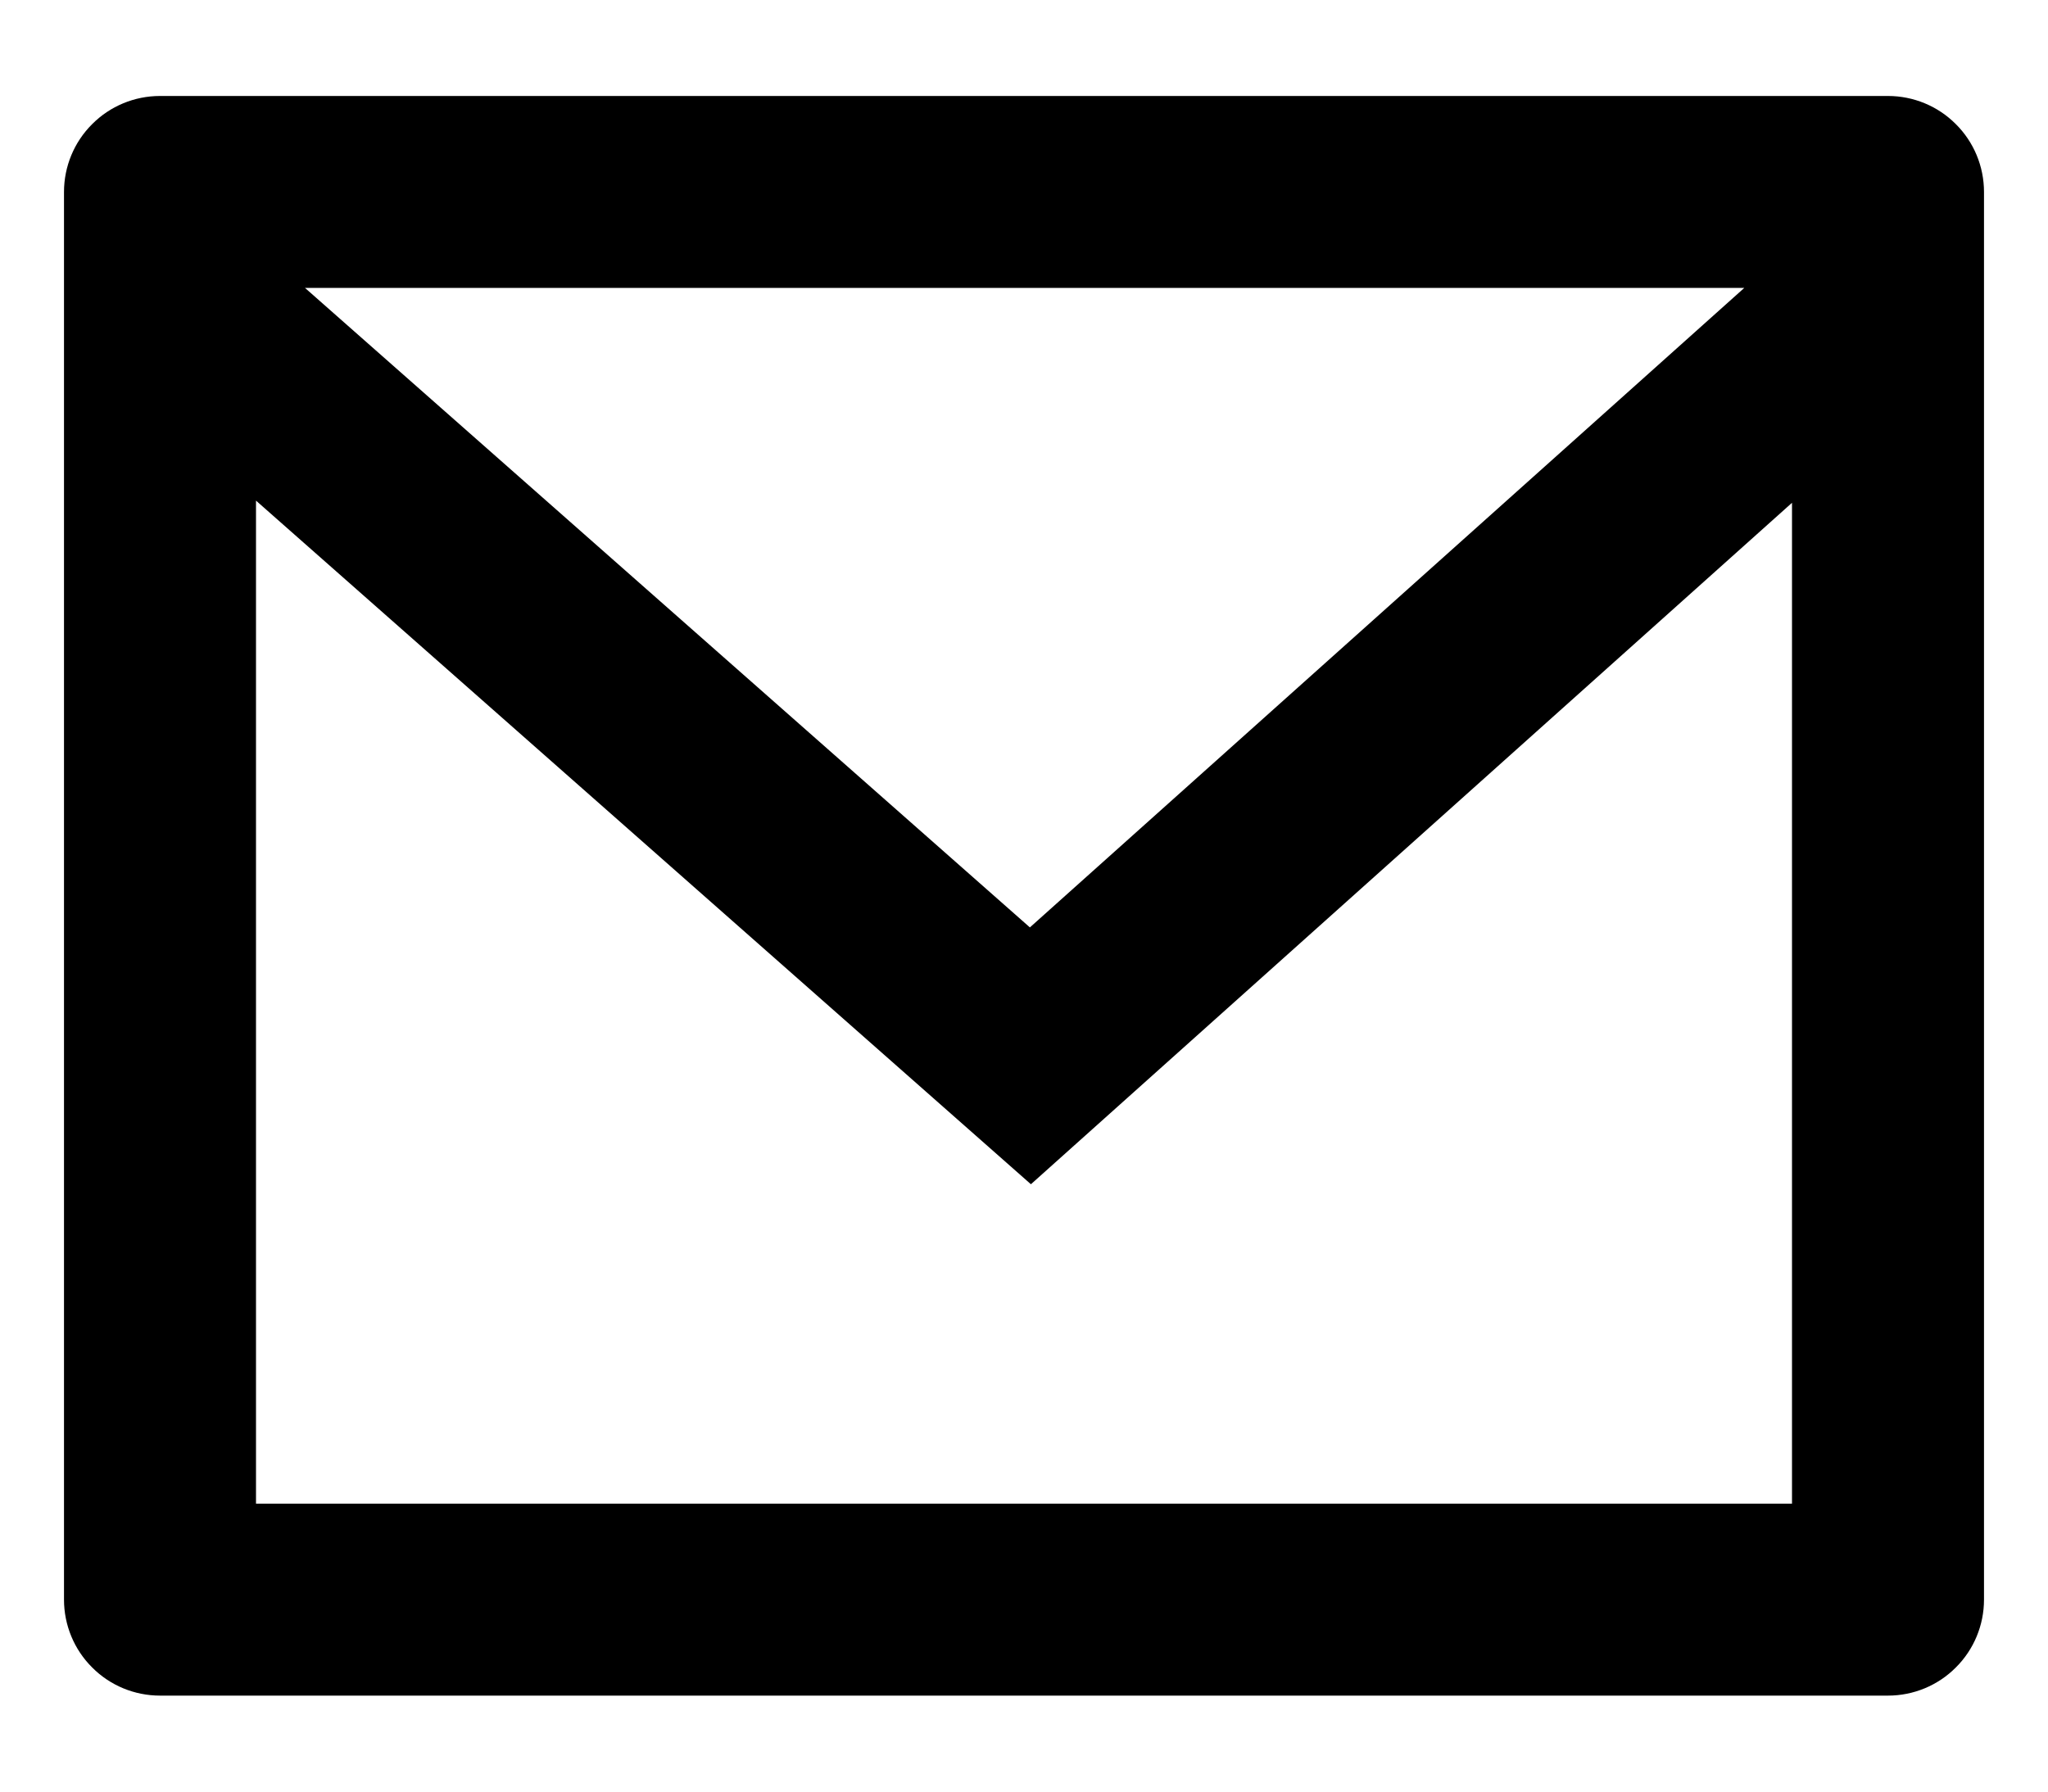 <svg width="16" height="14" viewBox="0 0 16 14" fill="none" xmlns="http://www.w3.org/2000/svg">
    <path d="M1.25 0.75H14.75C14.949 0.75 15.14 0.829 15.28 0.97C15.421 1.11 15.5 1.301 15.5 1.5V12.5C15.5 12.699 15.421 12.89 15.28 13.03C15.14 13.171 14.949 13.25 14.75 13.25H1.25C1.051 13.25 0.86 13.171 0.72 13.03C0.579 12.89 0.5 12.699 0.5 12.5V1.5C0.5 1.301 0.579 1.11 0.72 0.97C0.86 0.829 1.051 0.75 1.25 0.75ZM14 3.929L8.054 9.254L2 3.912V11.75H14V3.929ZM2.383 2.25L8.046 7.247L13.627 2.25H2.383Z" fill="currentColor"/>
</svg>